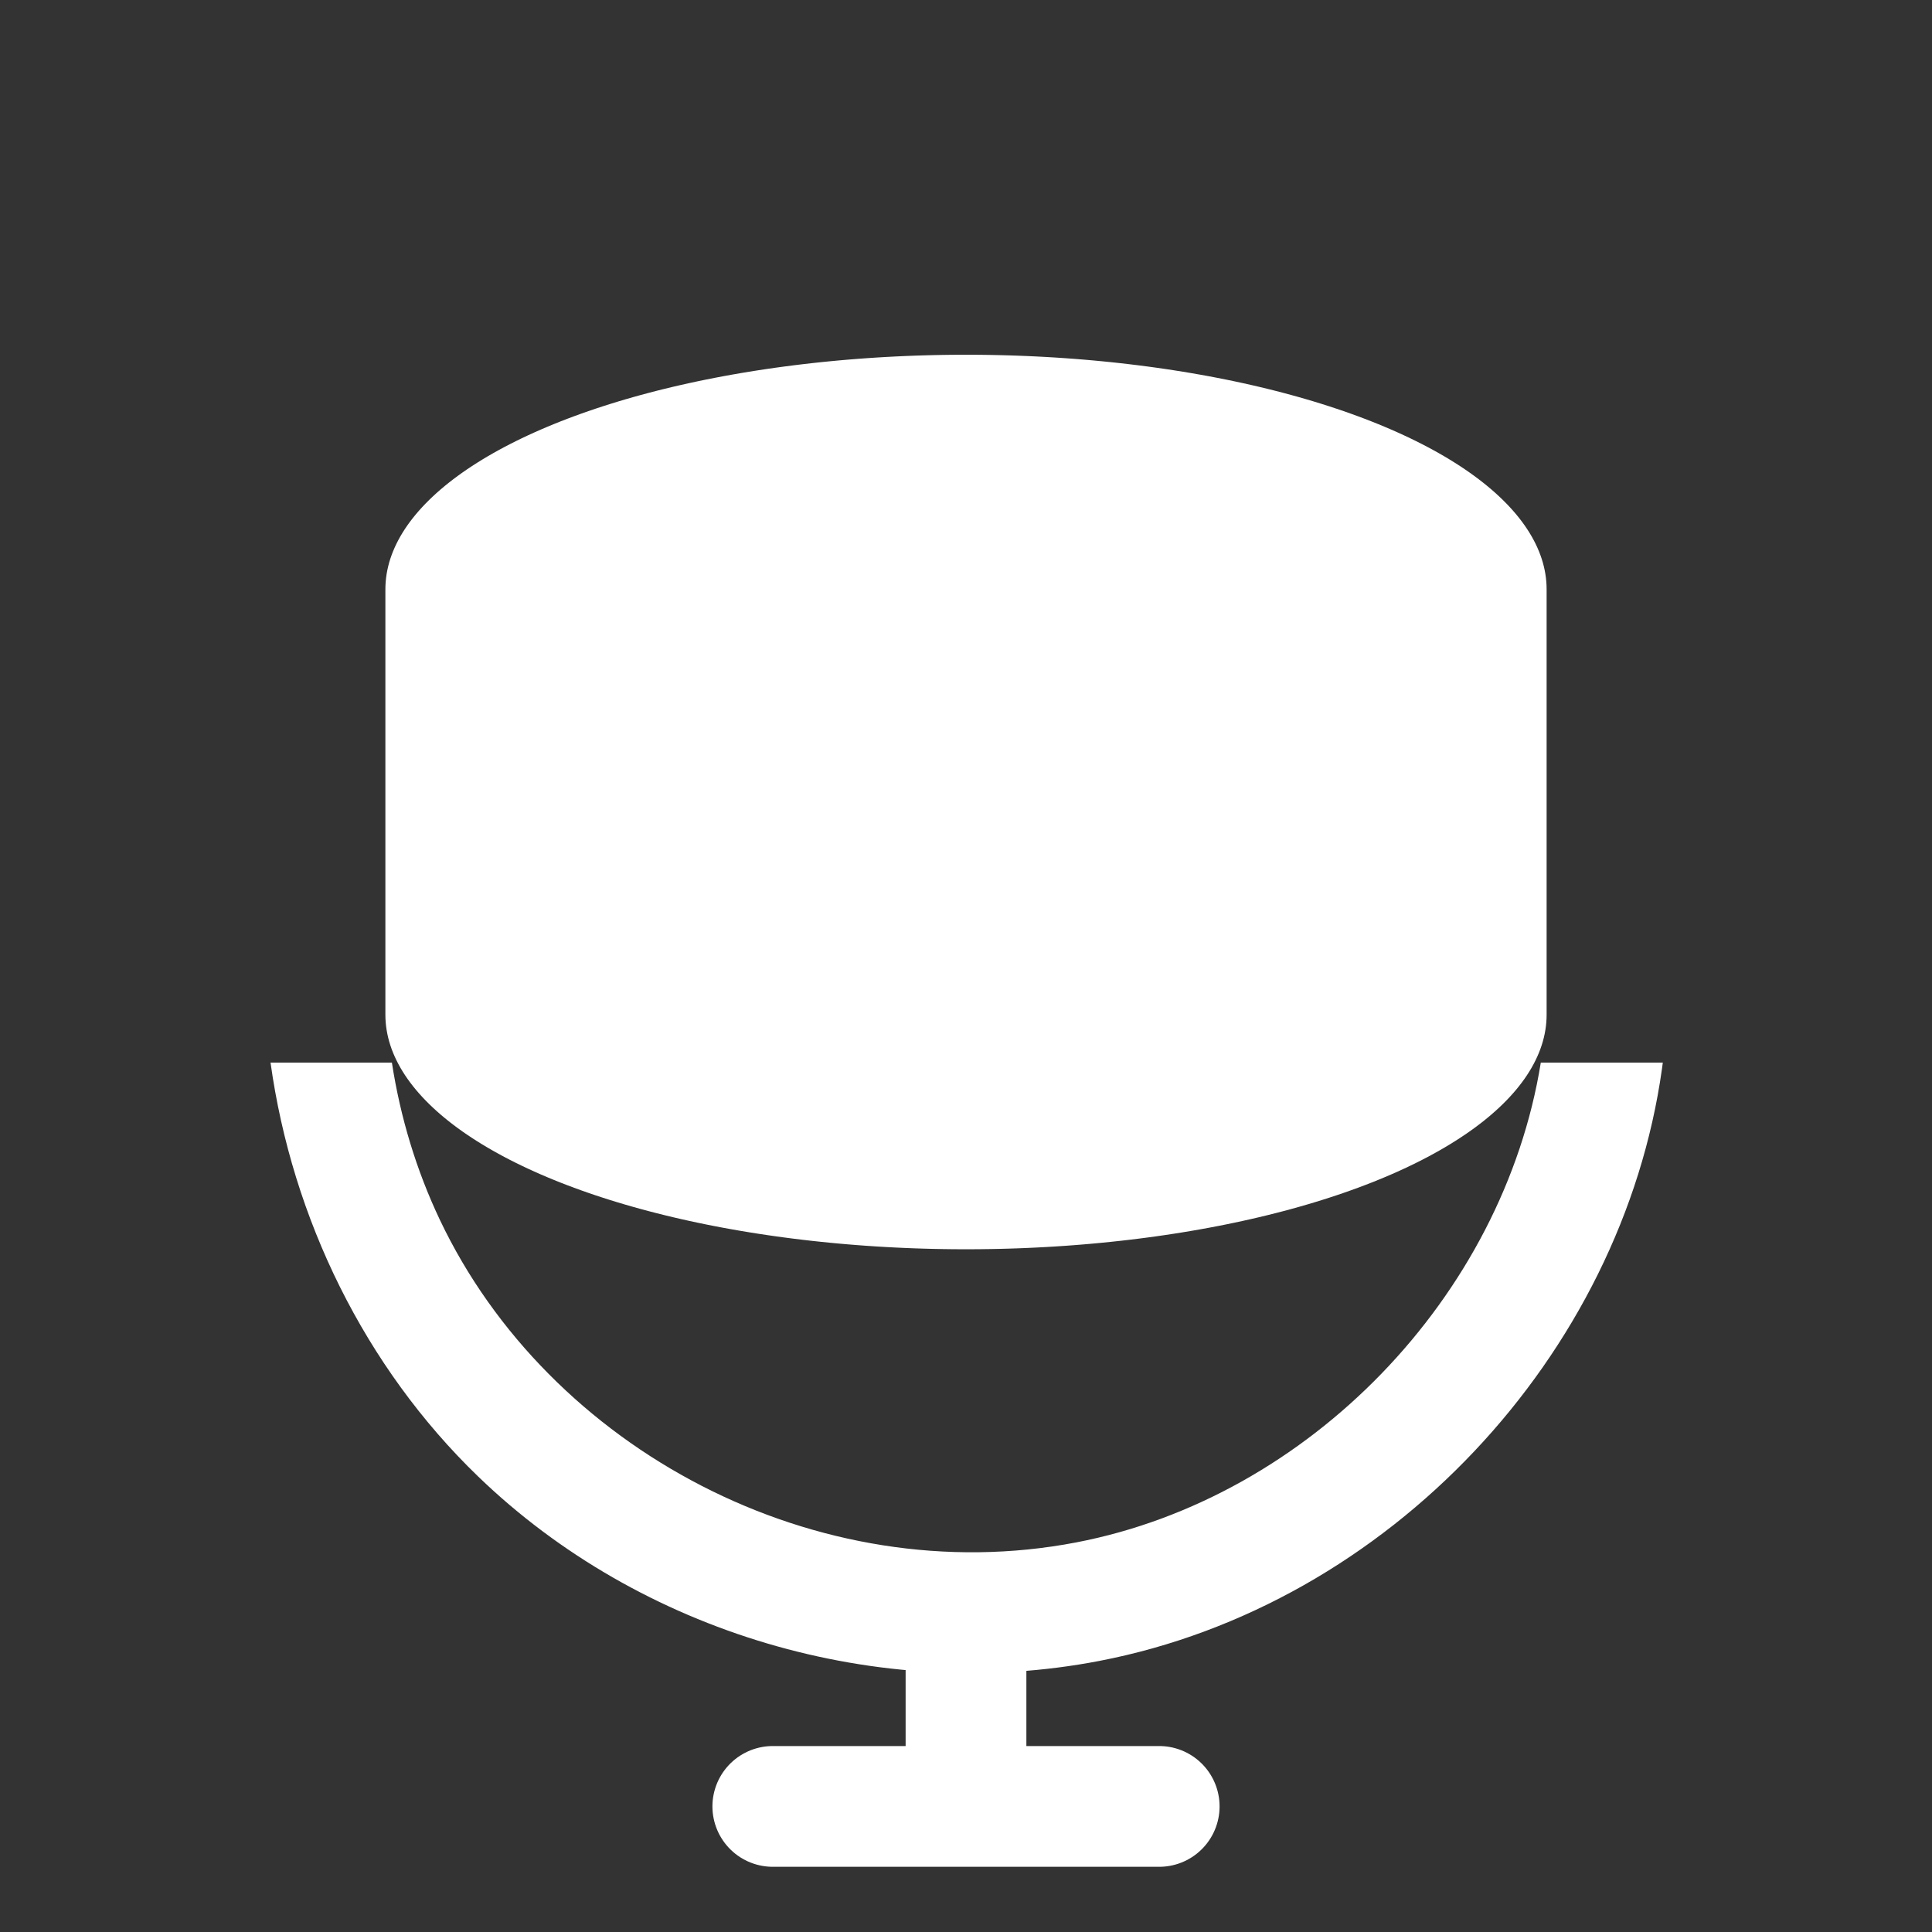<?xml version="1.0" encoding="UTF-8" standalone="no"?>
<!DOCTYPE svg PUBLIC "-//W3C//DTD SVG 1.1//EN" "http://www.w3.org/Graphics/SVG/1.1/DTD/svg11.dtd">
<svg width="100%" height="100%" viewBox="0 0 200 200" version="1.1" xmlns="http://www.w3.org/2000/svg" xmlns:xlink="http://www.w3.org/1999/xlink" xml:space="preserve" xmlns:serif="http://www.serif.com/" style="fill-rule:evenodd;clip-rule:evenodd;stroke-linecap:round;stroke-linejoin:round;stroke-miterlimit:1.5;">
    <rect x="0" y="0" width="200" height="200" fill="#333333" stroke="none"/>
    <path d="M172.133,110C172.105,110.221 172.075,110.441 172.044,110.662C167.903,140.222 143.84,166.177 113.759,171.947C91.005,176.312 66.334,169.092 49.501,152.85C37.767,141.528 30.241,126.118 28.006,110L40.568,110C41.436,115.625 43.089,121.125 45.534,126.276C56.81,150.032 84.575,164.817 111.404,159.671C135.496,155.05 155.598,134.221 159.503,110L172.133,110Z" style="fill:white;fill-rule:nonzero;"/>
    <g transform="matrix(1,0,0,0.404,-2,54.541)">
        <path d="M102,16L102,125" style="fill:white;stroke:white;stroke-width:120.21px;"/>
    </g>
    <path d="M100,168L100,187L80,187L120,187" style="fill:none;stroke:white;stroke-width:12.5px;"/>
</svg>

